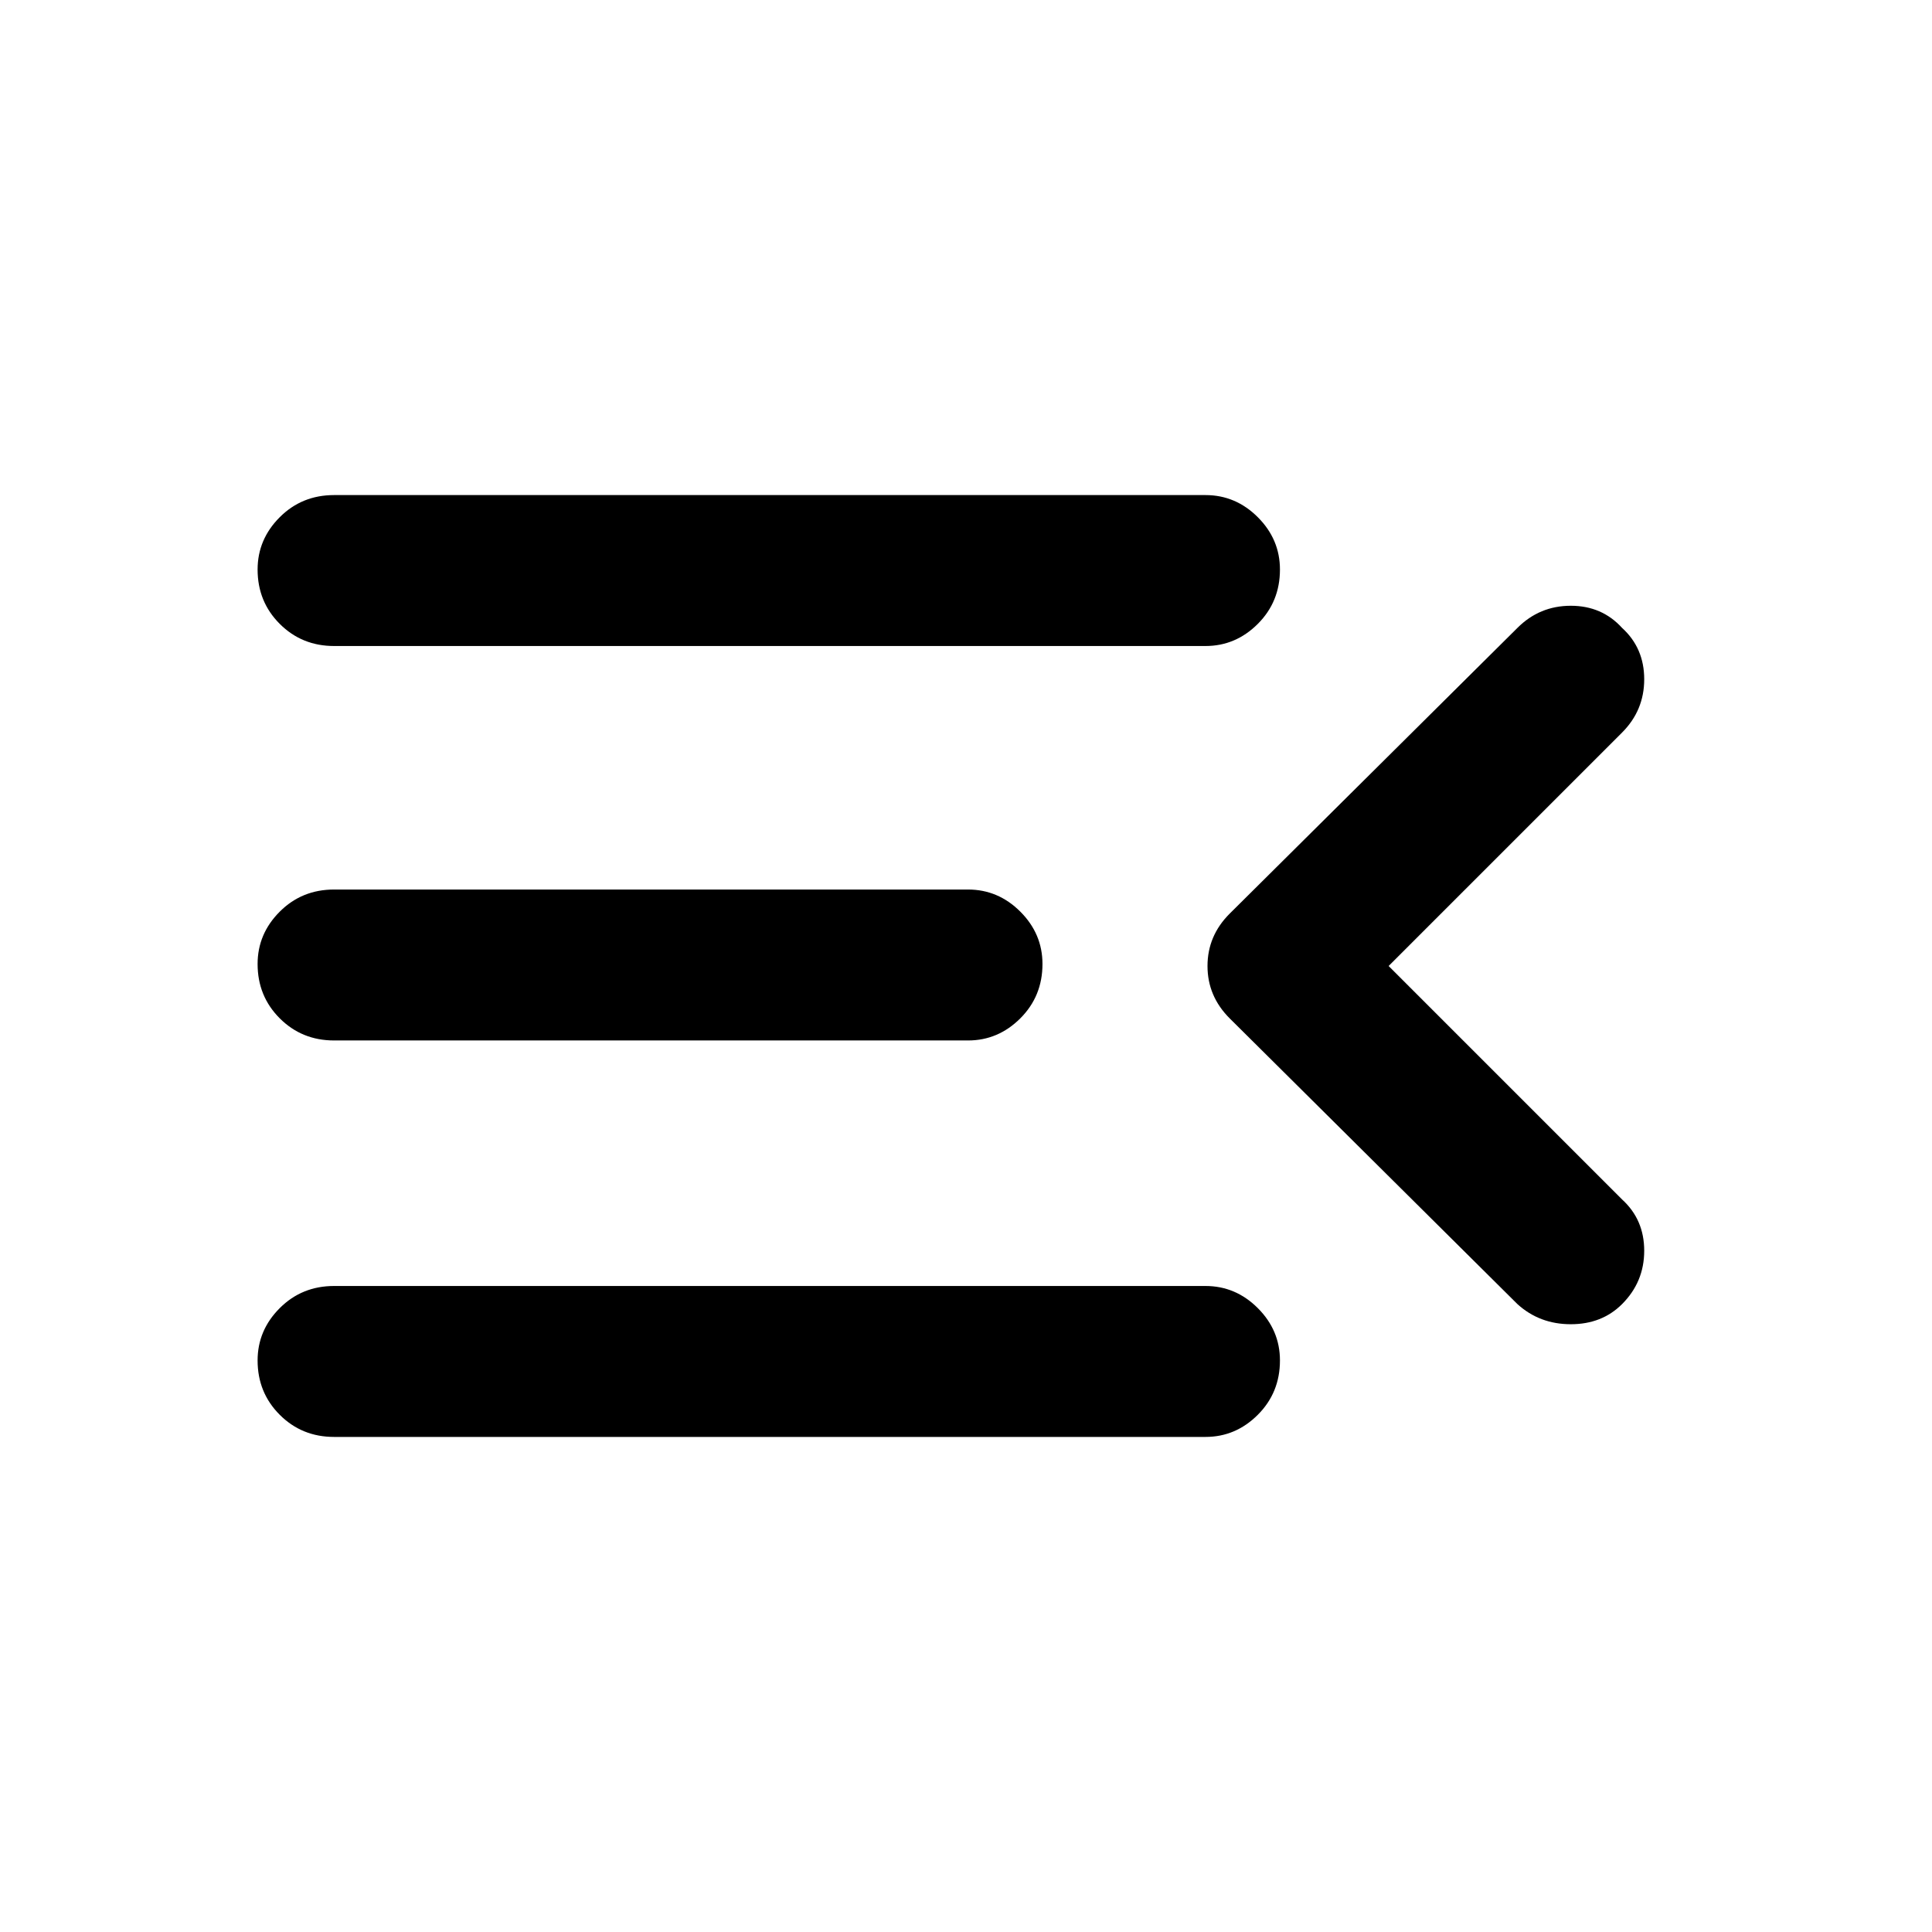 <svg xmlns="http://www.w3.org/2000/svg" height="24" width="24"><path d="M4.15 17.85Q3.75 17.85 3.475 17.575Q3.2 17.3 3.2 16.9Q3.2 16.525 3.475 16.25Q3.75 15.975 4.15 15.975H14.975Q15.35 15.975 15.625 16.25Q15.9 16.525 15.9 16.9Q15.9 17.3 15.625 17.575Q15.35 17.85 14.975 17.85ZM4.15 12.925Q3.75 12.925 3.475 12.65Q3.2 12.375 3.2 11.975Q3.2 11.6 3.475 11.325Q3.75 11.05 4.15 11.05H12.025Q12.4 11.05 12.675 11.325Q12.95 11.6 12.95 11.975Q12.95 12.375 12.675 12.65Q12.4 12.925 12.025 12.925ZM4.15 8.025Q3.75 8.025 3.475 7.75Q3.2 7.475 3.2 7.075Q3.2 6.7 3.475 6.425Q3.75 6.15 4.15 6.15H14.975Q15.35 6.15 15.625 6.425Q15.9 6.7 15.9 7.075Q15.9 7.475 15.625 7.75Q15.35 8.025 14.975 8.025ZM17.25 12 20.15 14.9Q20.425 15.15 20.425 15.537Q20.425 15.925 20.15 16.2Q19.9 16.45 19.513 16.45Q19.125 16.45 18.85 16.2L15.275 12.65Q15 12.375 15 12Q15 11.625 15.275 11.35L18.85 7.8Q19.125 7.525 19.513 7.525Q19.9 7.525 20.15 7.8Q20.425 8.05 20.425 8.438Q20.425 8.825 20.15 9.1Z"/></svg>